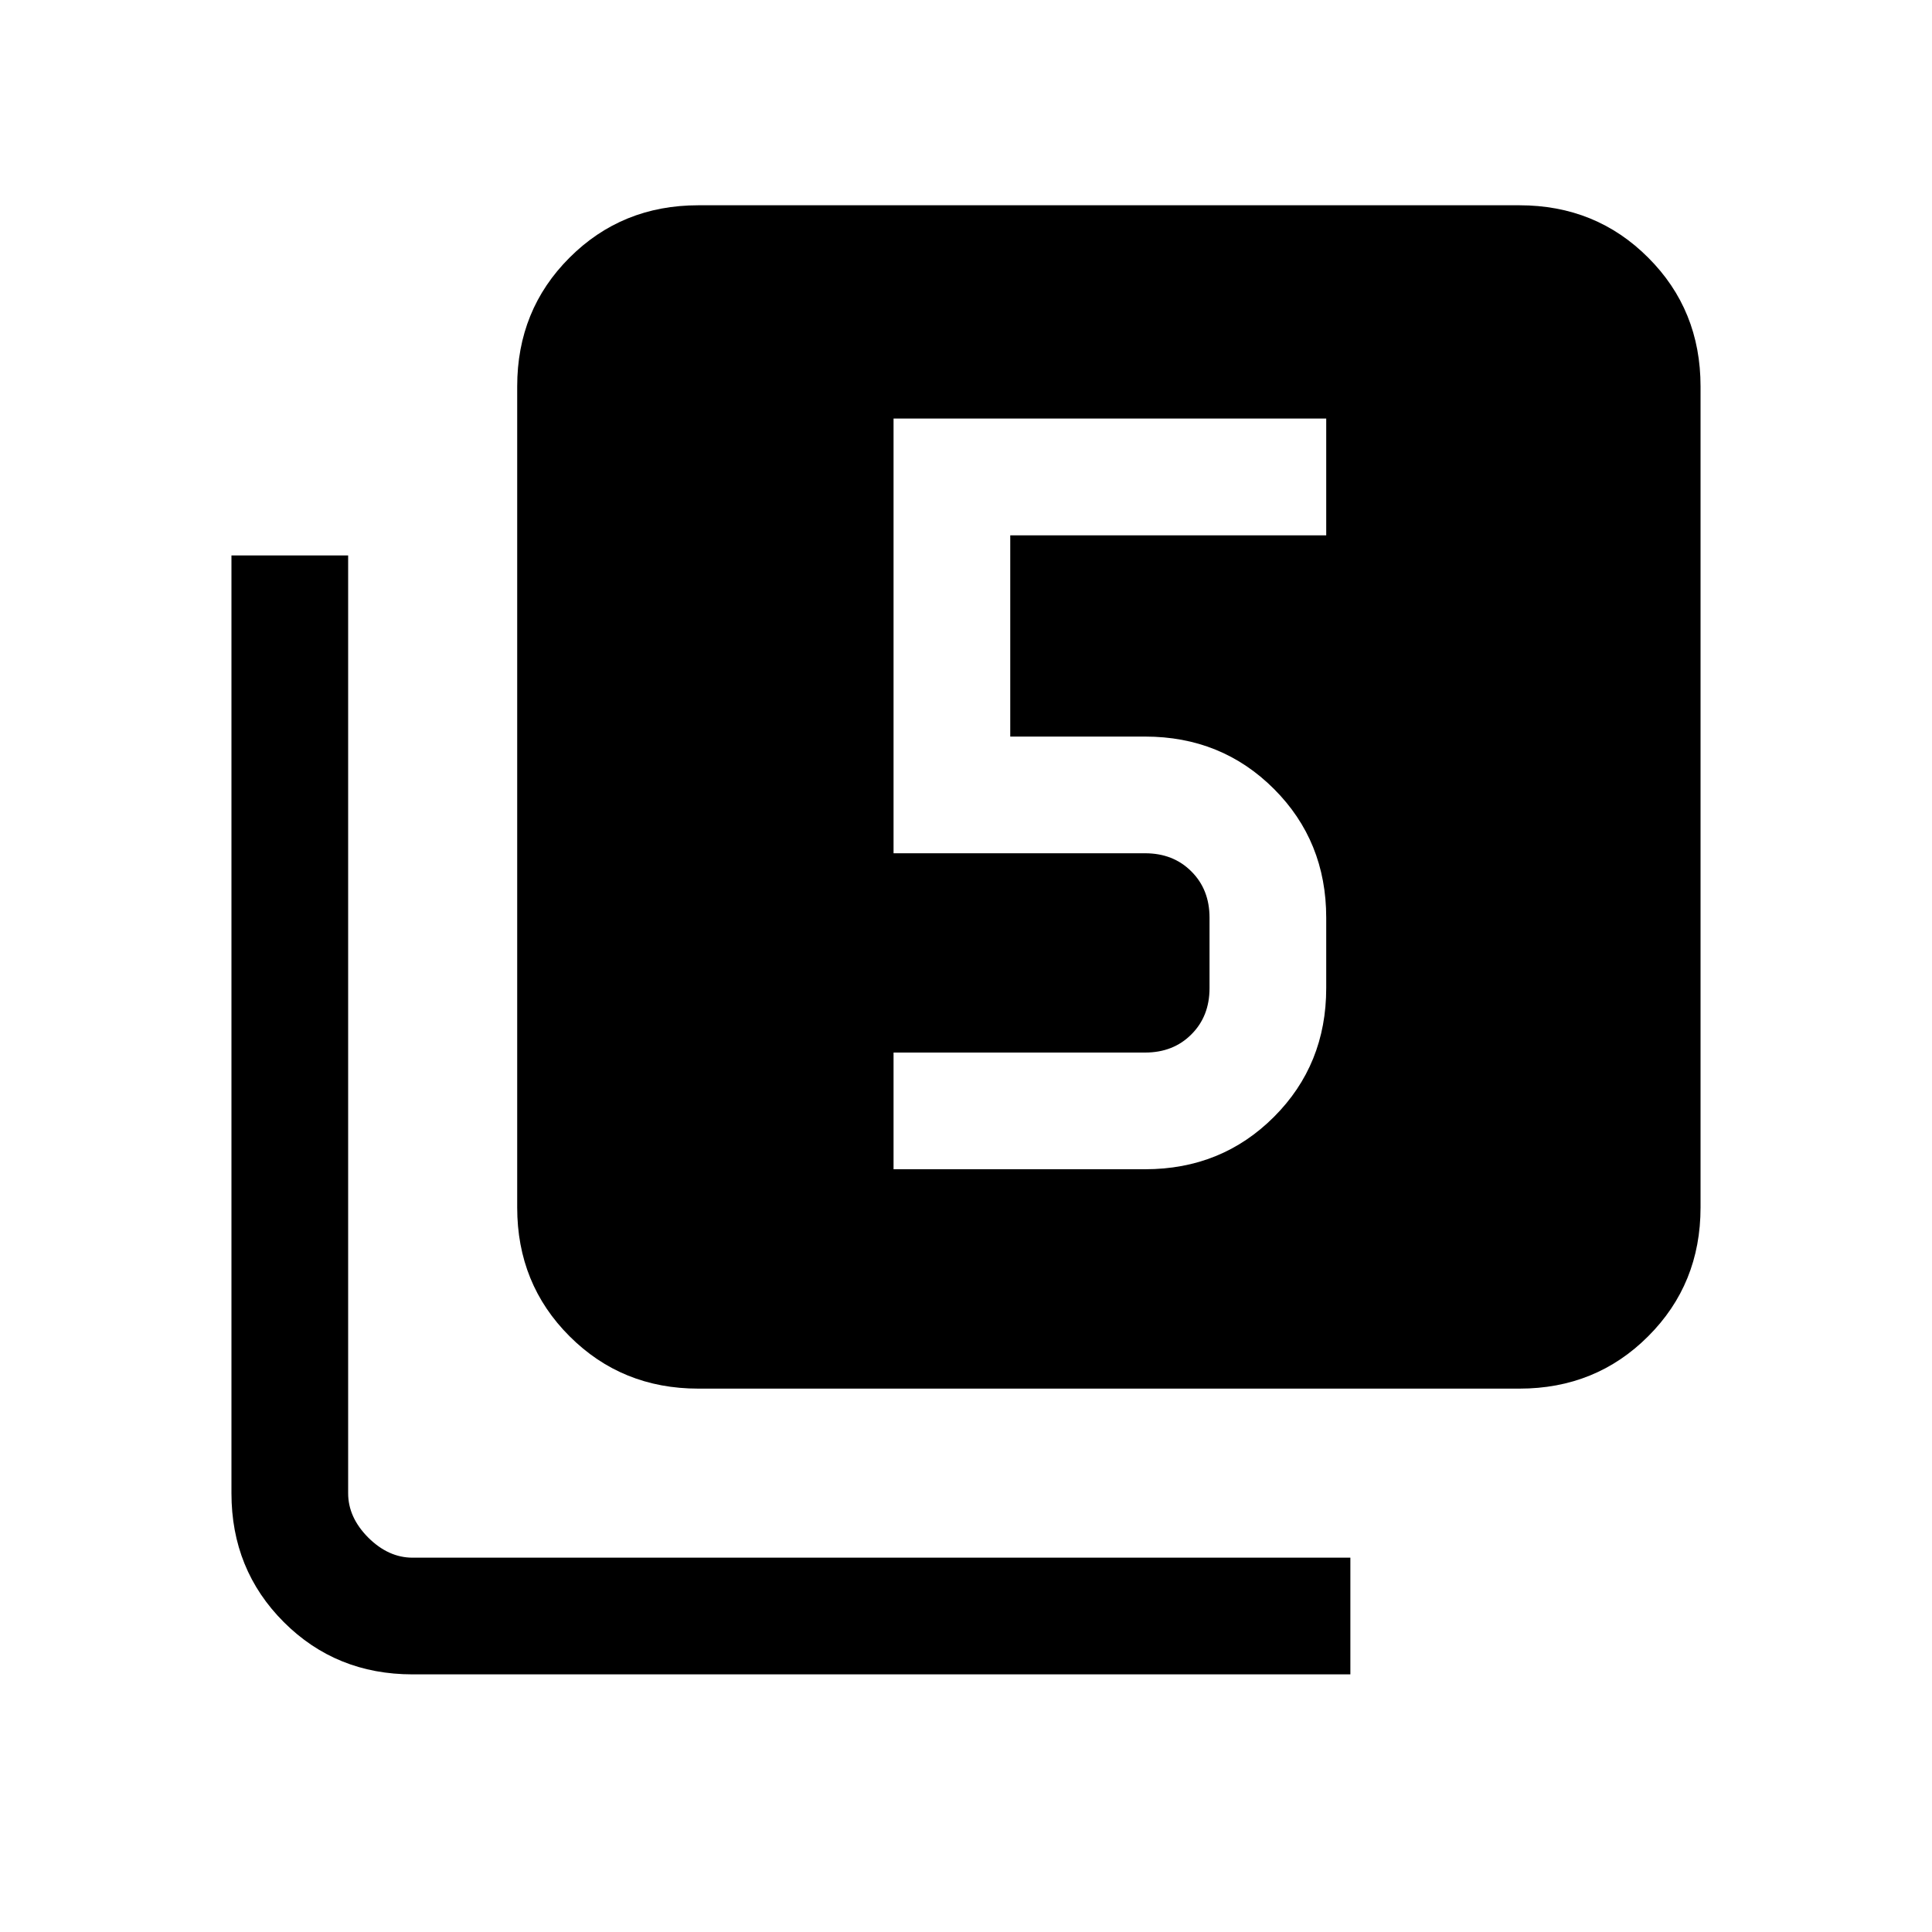 <svg xmlns="http://www.w3.org/2000/svg" height="20" width="20"><path d="M9.25 12.104H11.854Q12.646 12.104 13.188 11.562Q13.729 11.021 13.729 10.229V9.5Q13.729 8.708 13.188 8.167Q12.646 7.625 11.854 7.625H10.458V5.542H13.729V4.333H9.25V8.833H11.854Q12.146 8.833 12.333 9.021Q12.521 9.208 12.521 9.5V10.229Q12.521 10.521 12.333 10.708Q12.146 10.896 11.854 10.896H9.25ZM7.229 14.375Q6.438 14.375 5.896 13.833Q5.354 13.292 5.354 12.5V4Q5.354 3.208 5.896 2.667Q6.438 2.125 7.229 2.125H15.729Q16.521 2.125 17.062 2.667Q17.604 3.208 17.604 4V12.5Q17.604 13.292 17.062 13.833Q16.521 14.375 15.729 14.375ZM4.271 17.333Q3.479 17.333 2.938 16.792Q2.396 16.25 2.396 15.458V5.75H3.604V15.458Q3.604 15.708 3.812 15.917Q4.021 16.125 4.271 16.125H13.979V17.333Z"/></svg>